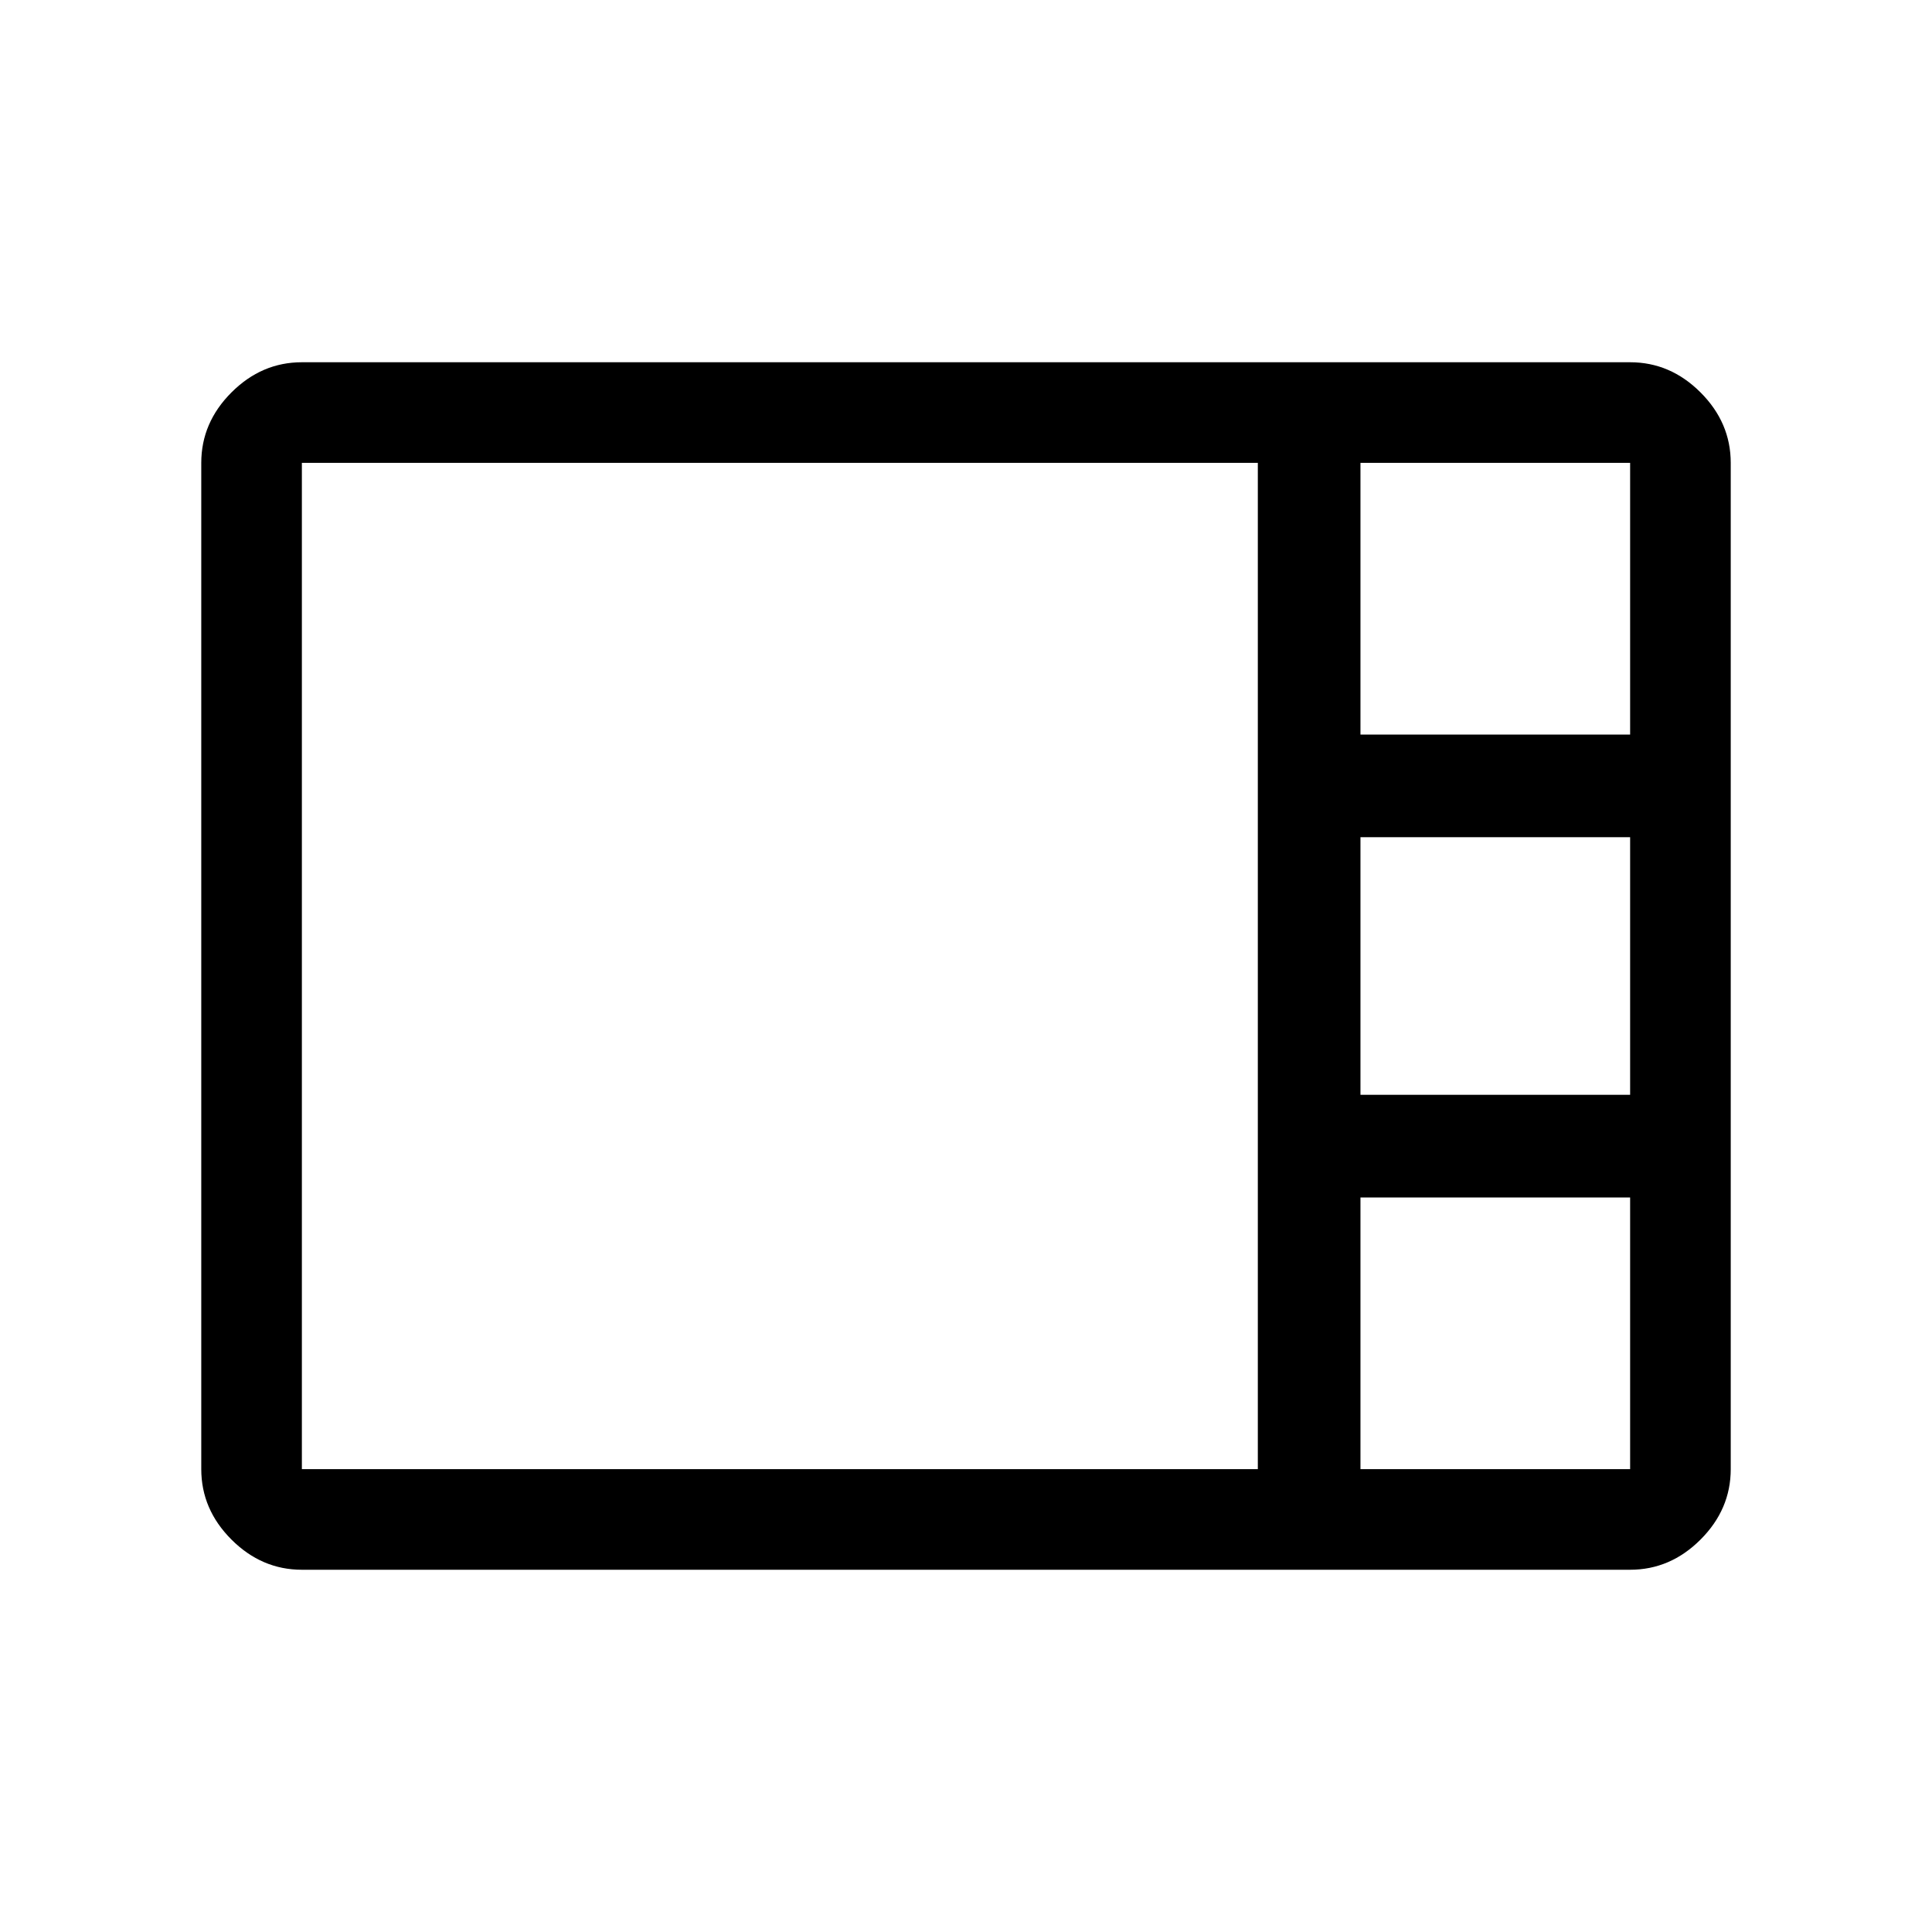 <svg xmlns="http://www.w3.org/2000/svg" height="40" width="40"><path d="M6.25 32.5Q5.417 32.5 4.792 31.875Q4.167 31.25 4.167 30.417V9.583Q4.167 8.75 4.792 8.125Q5.417 7.5 6.25 7.5H33.75Q34.583 7.5 35.208 8.125Q35.833 8.75 35.833 9.583V30.417Q35.833 31.25 35.208 31.875Q34.583 32.5 33.75 32.5ZM28.167 15.208H33.75Q33.75 15.208 33.75 15.208Q33.75 15.208 33.75 15.208V9.583Q33.75 9.583 33.75 9.583Q33.75 9.583 33.75 9.583H28.167Q28.167 9.583 28.167 9.583Q28.167 9.583 28.167 9.583V15.208Q28.167 15.208 28.167 15.208Q28.167 15.208 28.167 15.208ZM28.167 22.667H33.75Q33.75 22.667 33.75 22.667Q33.75 22.667 33.75 22.667V17.333Q33.75 17.333 33.75 17.333Q33.75 17.333 33.75 17.333H28.167Q28.167 17.333 28.167 17.333Q28.167 17.333 28.167 17.333V22.667Q28.167 22.667 28.167 22.667Q28.167 22.667 28.167 22.667ZM6.25 30.417H26.042Q26.042 30.417 26.042 30.417Q26.042 30.417 26.042 30.417V9.583Q26.042 9.583 26.042 9.583Q26.042 9.583 26.042 9.583H6.25Q6.25 9.583 6.25 9.583Q6.25 9.583 6.25 9.583V30.417Q6.25 30.417 6.25 30.417Q6.25 30.417 6.25 30.417ZM28.167 30.417H33.75Q33.75 30.417 33.75 30.417Q33.75 30.417 33.75 30.417V24.792Q33.75 24.792 33.75 24.792Q33.75 24.792 33.75 24.792H28.167Q28.167 24.792 28.167 24.792Q28.167 24.792 28.167 24.792V30.417Q28.167 30.417 28.167 30.417Q28.167 30.417 28.167 30.417Z"/></svg>